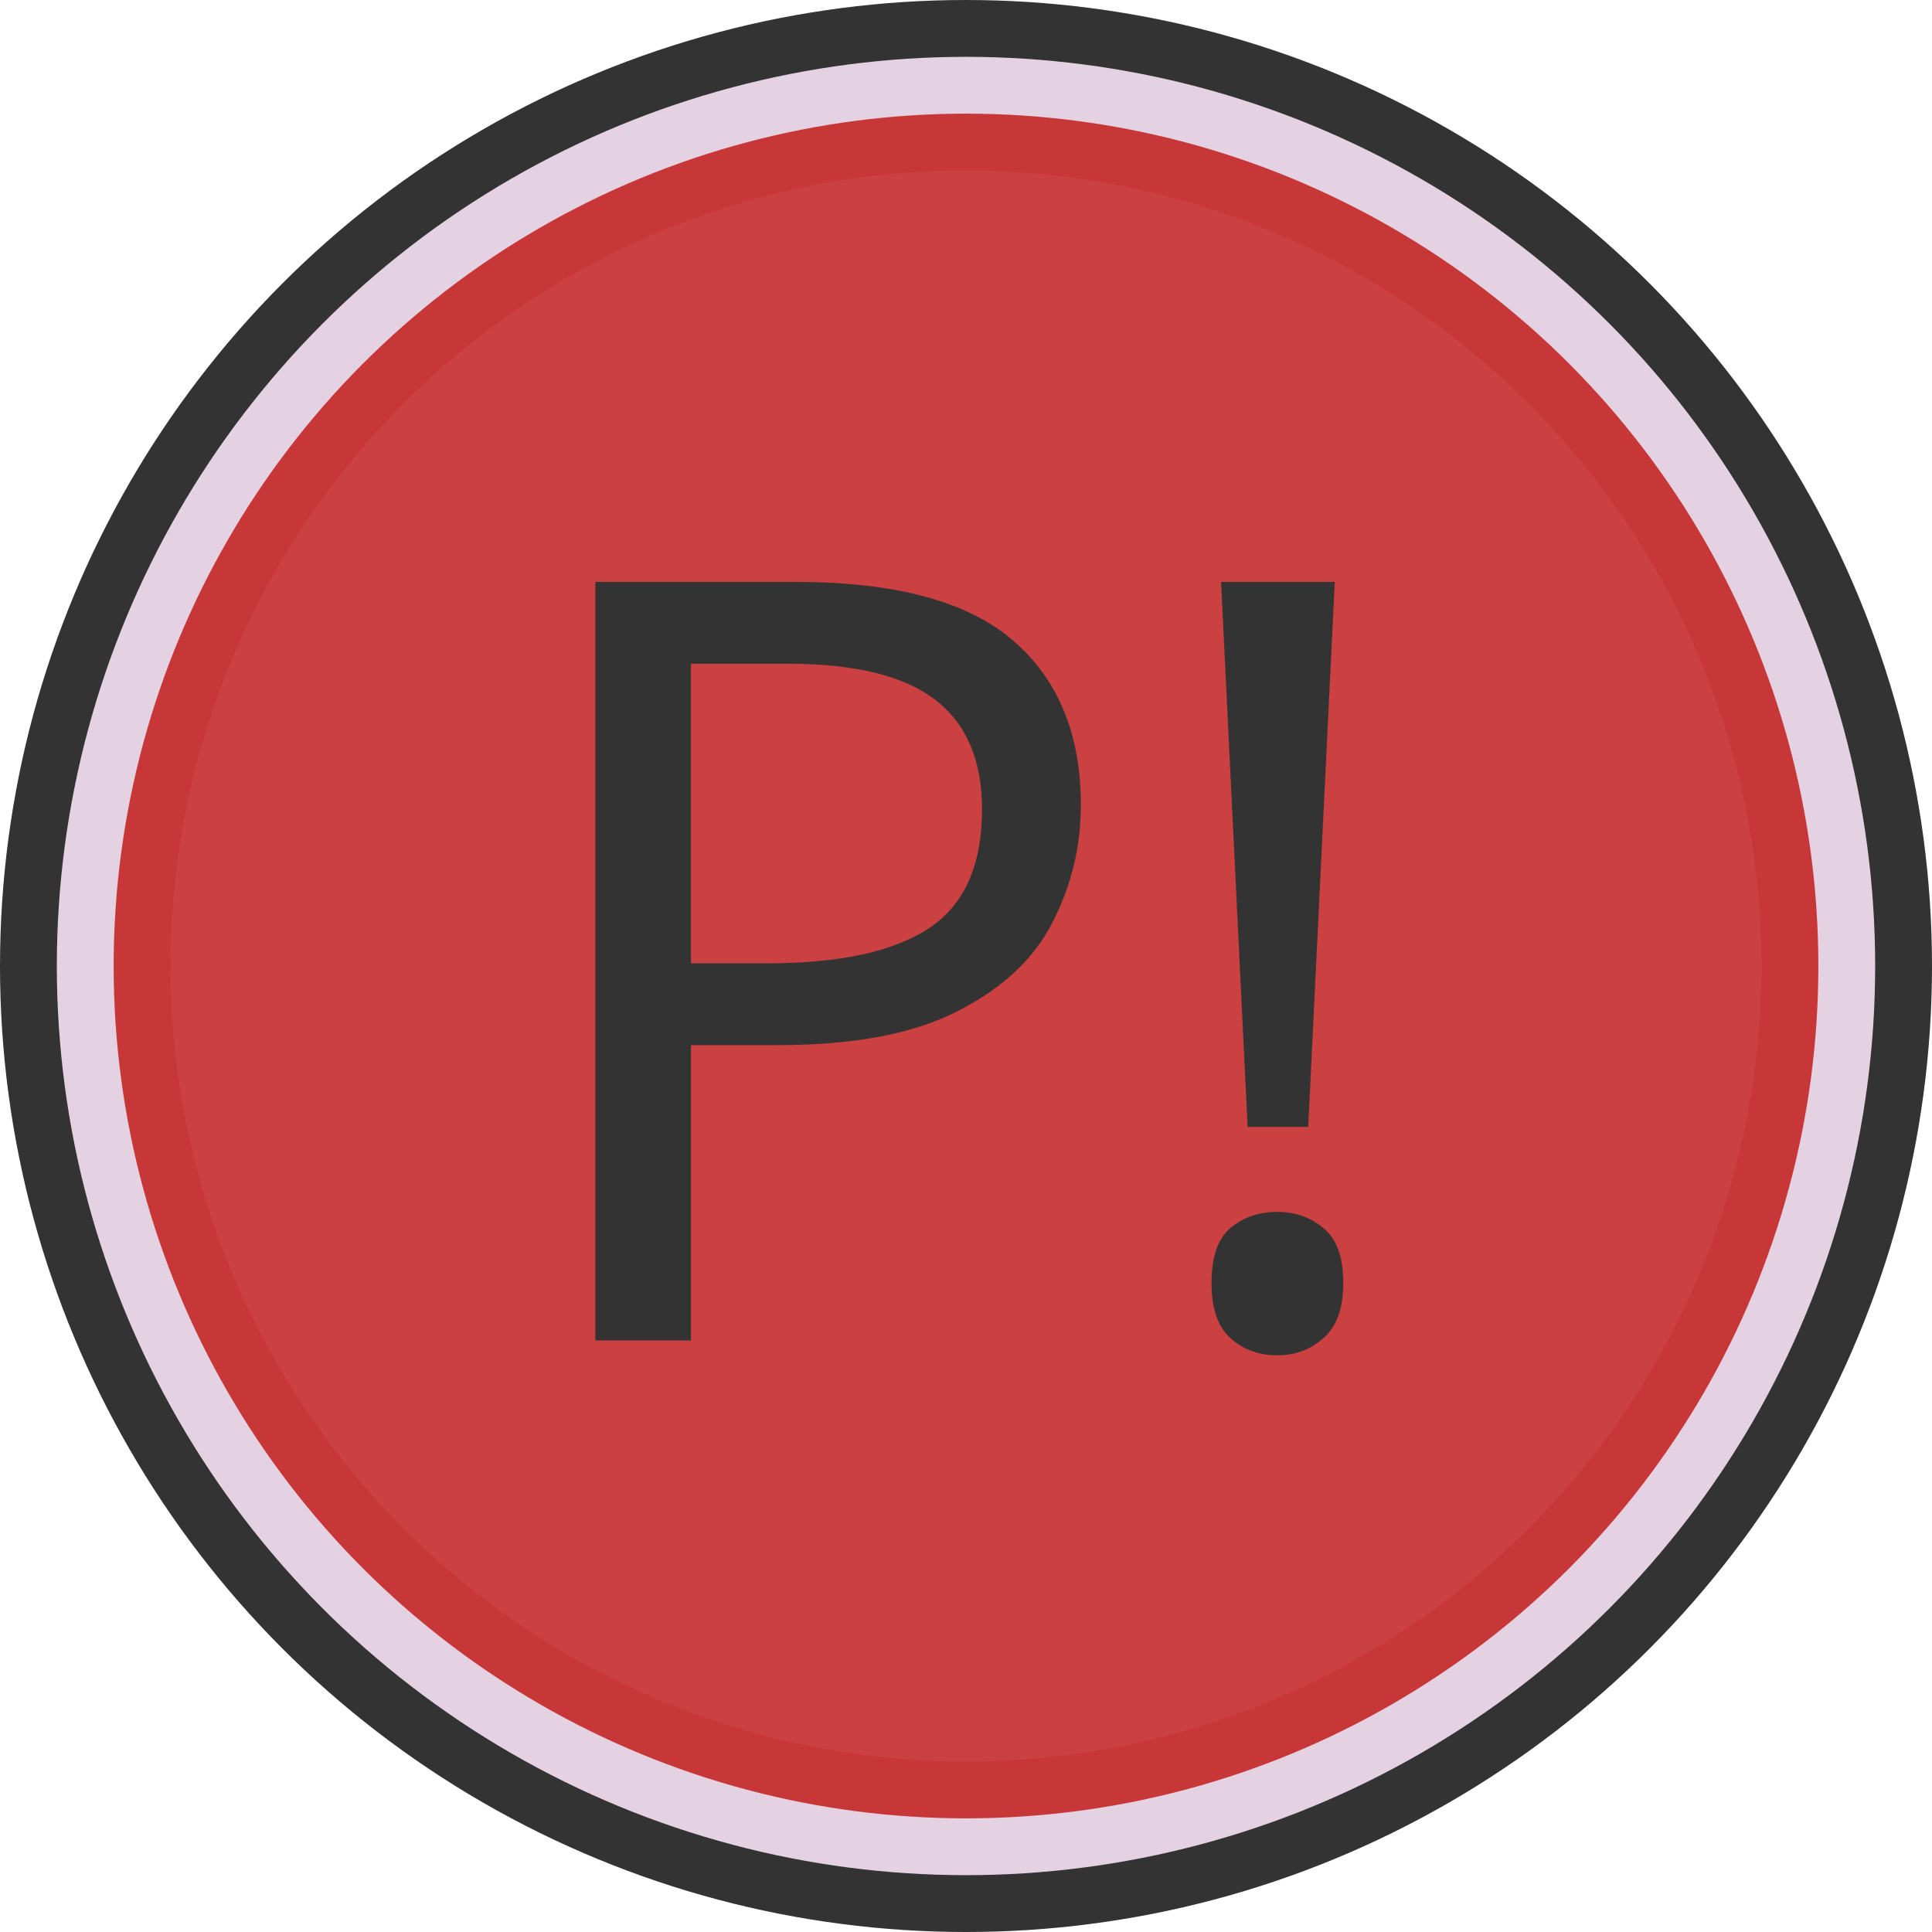 <?xml version="1.0" encoding="UTF-8" standalone="no"?>
<!-- Created with Inkscape (http://www.inkscape.org/) -->

<svg
   width="850"
   height="850"
   viewBox="0 0 224.896 224.896"
   version="1.1"
   id="svg5"
   inkscape:export-filename="panic.svg"
   inkscape:export-xdpi="96"
   inkscape:export-ydpi="96"
   xmlns:inkscape="http://www.inkscape.org/namespaces/inkscape"
   xmlns:sodipodi="http://sodipodi.sourceforge.net/DTD/sodipodi-0.dtd"
   xmlns="http://www.w3.org/2000/svg"
   xmlns:svg="http://www.w3.org/2000/svg">
  <sodipodi:namedview
     id="namedview7"
     pagecolor="#ffffff"
     bordercolor="#000000"
     borderopacity="0.25"
     inkscape:showpageshadow="2"
     inkscape:pageopacity="0.0"
     inkscape:pagecheckerboard="0"
     inkscape:deskcolor="#d1d1d1"
     inkscape:document-units="px"
     showgrid="false" />
  <defs
     id="defs2">
    <rect
       x="711.549"
       y="472.18"
       width="443.761"
       height="640.503"
       id="rect479" />
  </defs>
  <g
     inkscape:label="Layer 1"
     inkscape:groupmode="layer"
     id="layer1"
     transform="translate(-125.342,-90.186)">
    <circle
       style="fill:#333333;stroke-width:0.019"
       id="circle418"
       cx="237.79"
       cy="202.634"
       r="112.448"
       inkscape:export-filename="panic.svg"
       inkscape:export-xdpi="57.825882"
       inkscape:export-ydpi="57.825882" />
    <circle
       style="fill:#e4d1e2;stroke-width:0.018"
       id="path188"
       cx="237.79"
       cy="202.634"
       r="105.833" />
    <circle
       style="fill:#c83737;stroke-width:0.017"
       id="circle382"
       cx="237.79"
       cy="202.634"
       r="99.219" />
    <circle
       style="fill:#cb4040;fill-opacity:1;stroke-width:0.016"
       id="circle1097"
       cx="237.79"
       cy="202.634"
       r="92.604" />
    <g
       aria-label="P!"
       transform="matrix(0.265,0,0,0.265,-5.913,8.574)"
       id="text477"
       style="font-size:466.667px;white-space:pre;shape-inside:url(#rect479);fill:#333333;stroke-width:0.078">
      <path
         d="m 845.016,563.588 q 65.333,0 95.2,25.667 29.867,25.667 29.867,72.333 0,27.533 -12.6,51.8 -12.133,23.8 -41.533,38.733 -28.933,14.933 -78.867,14.933 H 798.816 V 896.788 H 756.816 V 563.588 Z m -3.733,35.933 h -42.467 v 131.6 h 33.6 q 47.6,0 70.933,-15.4 23.333,-15.4 23.333,-52.267 0,-32.2 -20.533,-48.067 -20.533,-15.867 -64.867,-15.867 z"
         id="path1224" />
      <path
         d="m 1069.949,802.988 h -26.6 l -11.667,-239.4 h 49.933 z m -42.467,68.6 q 0,-17.267 8.4,-24.267 8.4,-7 20.533,-7 11.667,0 20.067,7 8.867,7 8.867,24.267 0,16.8 -8.867,24.267 -8.4,7.467 -20.067,7.467 -12.133,0 -20.533,-7.467 -8.4,-7.467 -8.4,-24.267 z"
         id="path1226" />
    </g>
  </g>
</svg>
